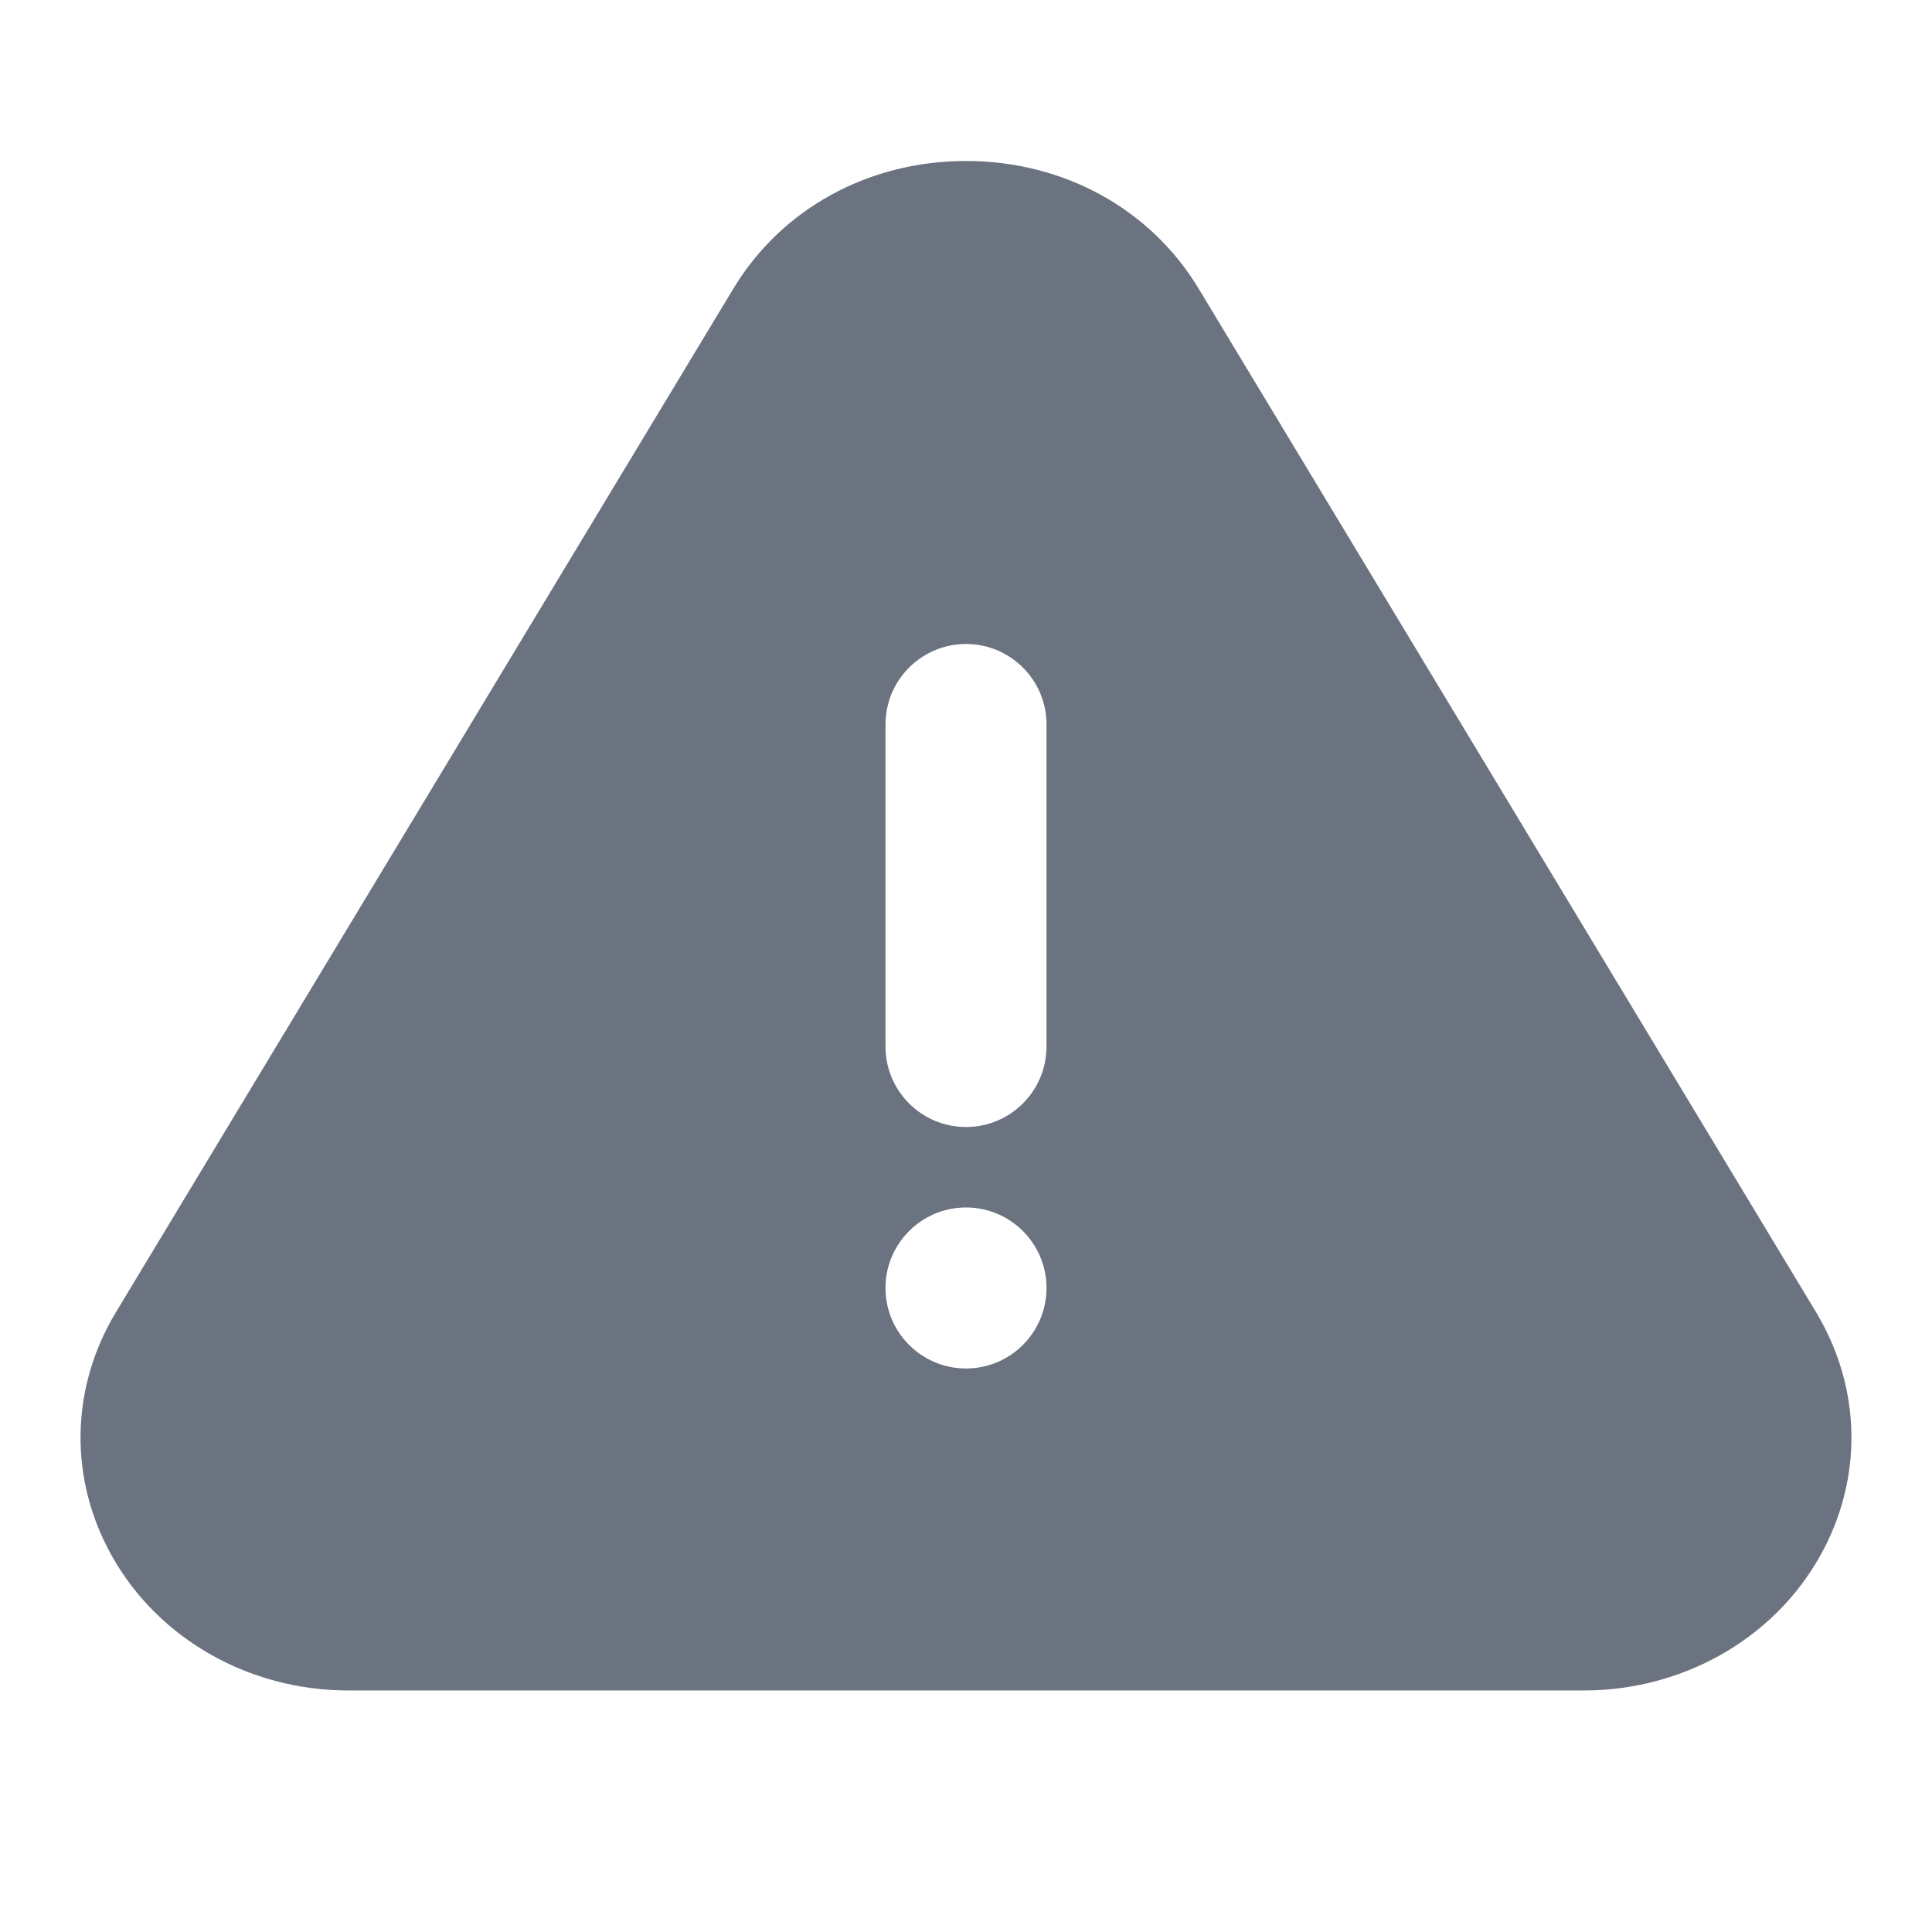 <svg fill="none" height="64" viewBox="0 0 64 64" width="64" xmlns="http://www.w3.org/2000/svg"><path clip-rule="evenodd" d="m34.667 34.667c0 1.472-1.195 2.667-2.667 2.667s-2.667-1.195-2.667-2.667v-10.667c0-1.472 1.195-2.667 2.667-2.667s2.667 1.195 2.667 2.667zm-2.667 10.666c-1.472 0-2.667-1.195-2.667-2.667s1.195-2.667 2.667-2.667 2.667 1.195 2.667 2.667-1.195 2.667-2.667 2.667zm28.163-1.859-20.459-33.917c-1.597-2.645-4.477-4.224-7.704-4.224s-6.107 1.579-7.704 4.224l-20.459 33.917c-1.515 2.515-1.56 5.539-.12 8.088 1.544 2.739 4.544 4.437 7.824 4.437h40.917c3.28 0 6.28-1.699 7.824-4.437 1.44-2.549 1.395-5.573-.12-8.088z" fill="#6b7280" fill-rule="evenodd"/></svg>